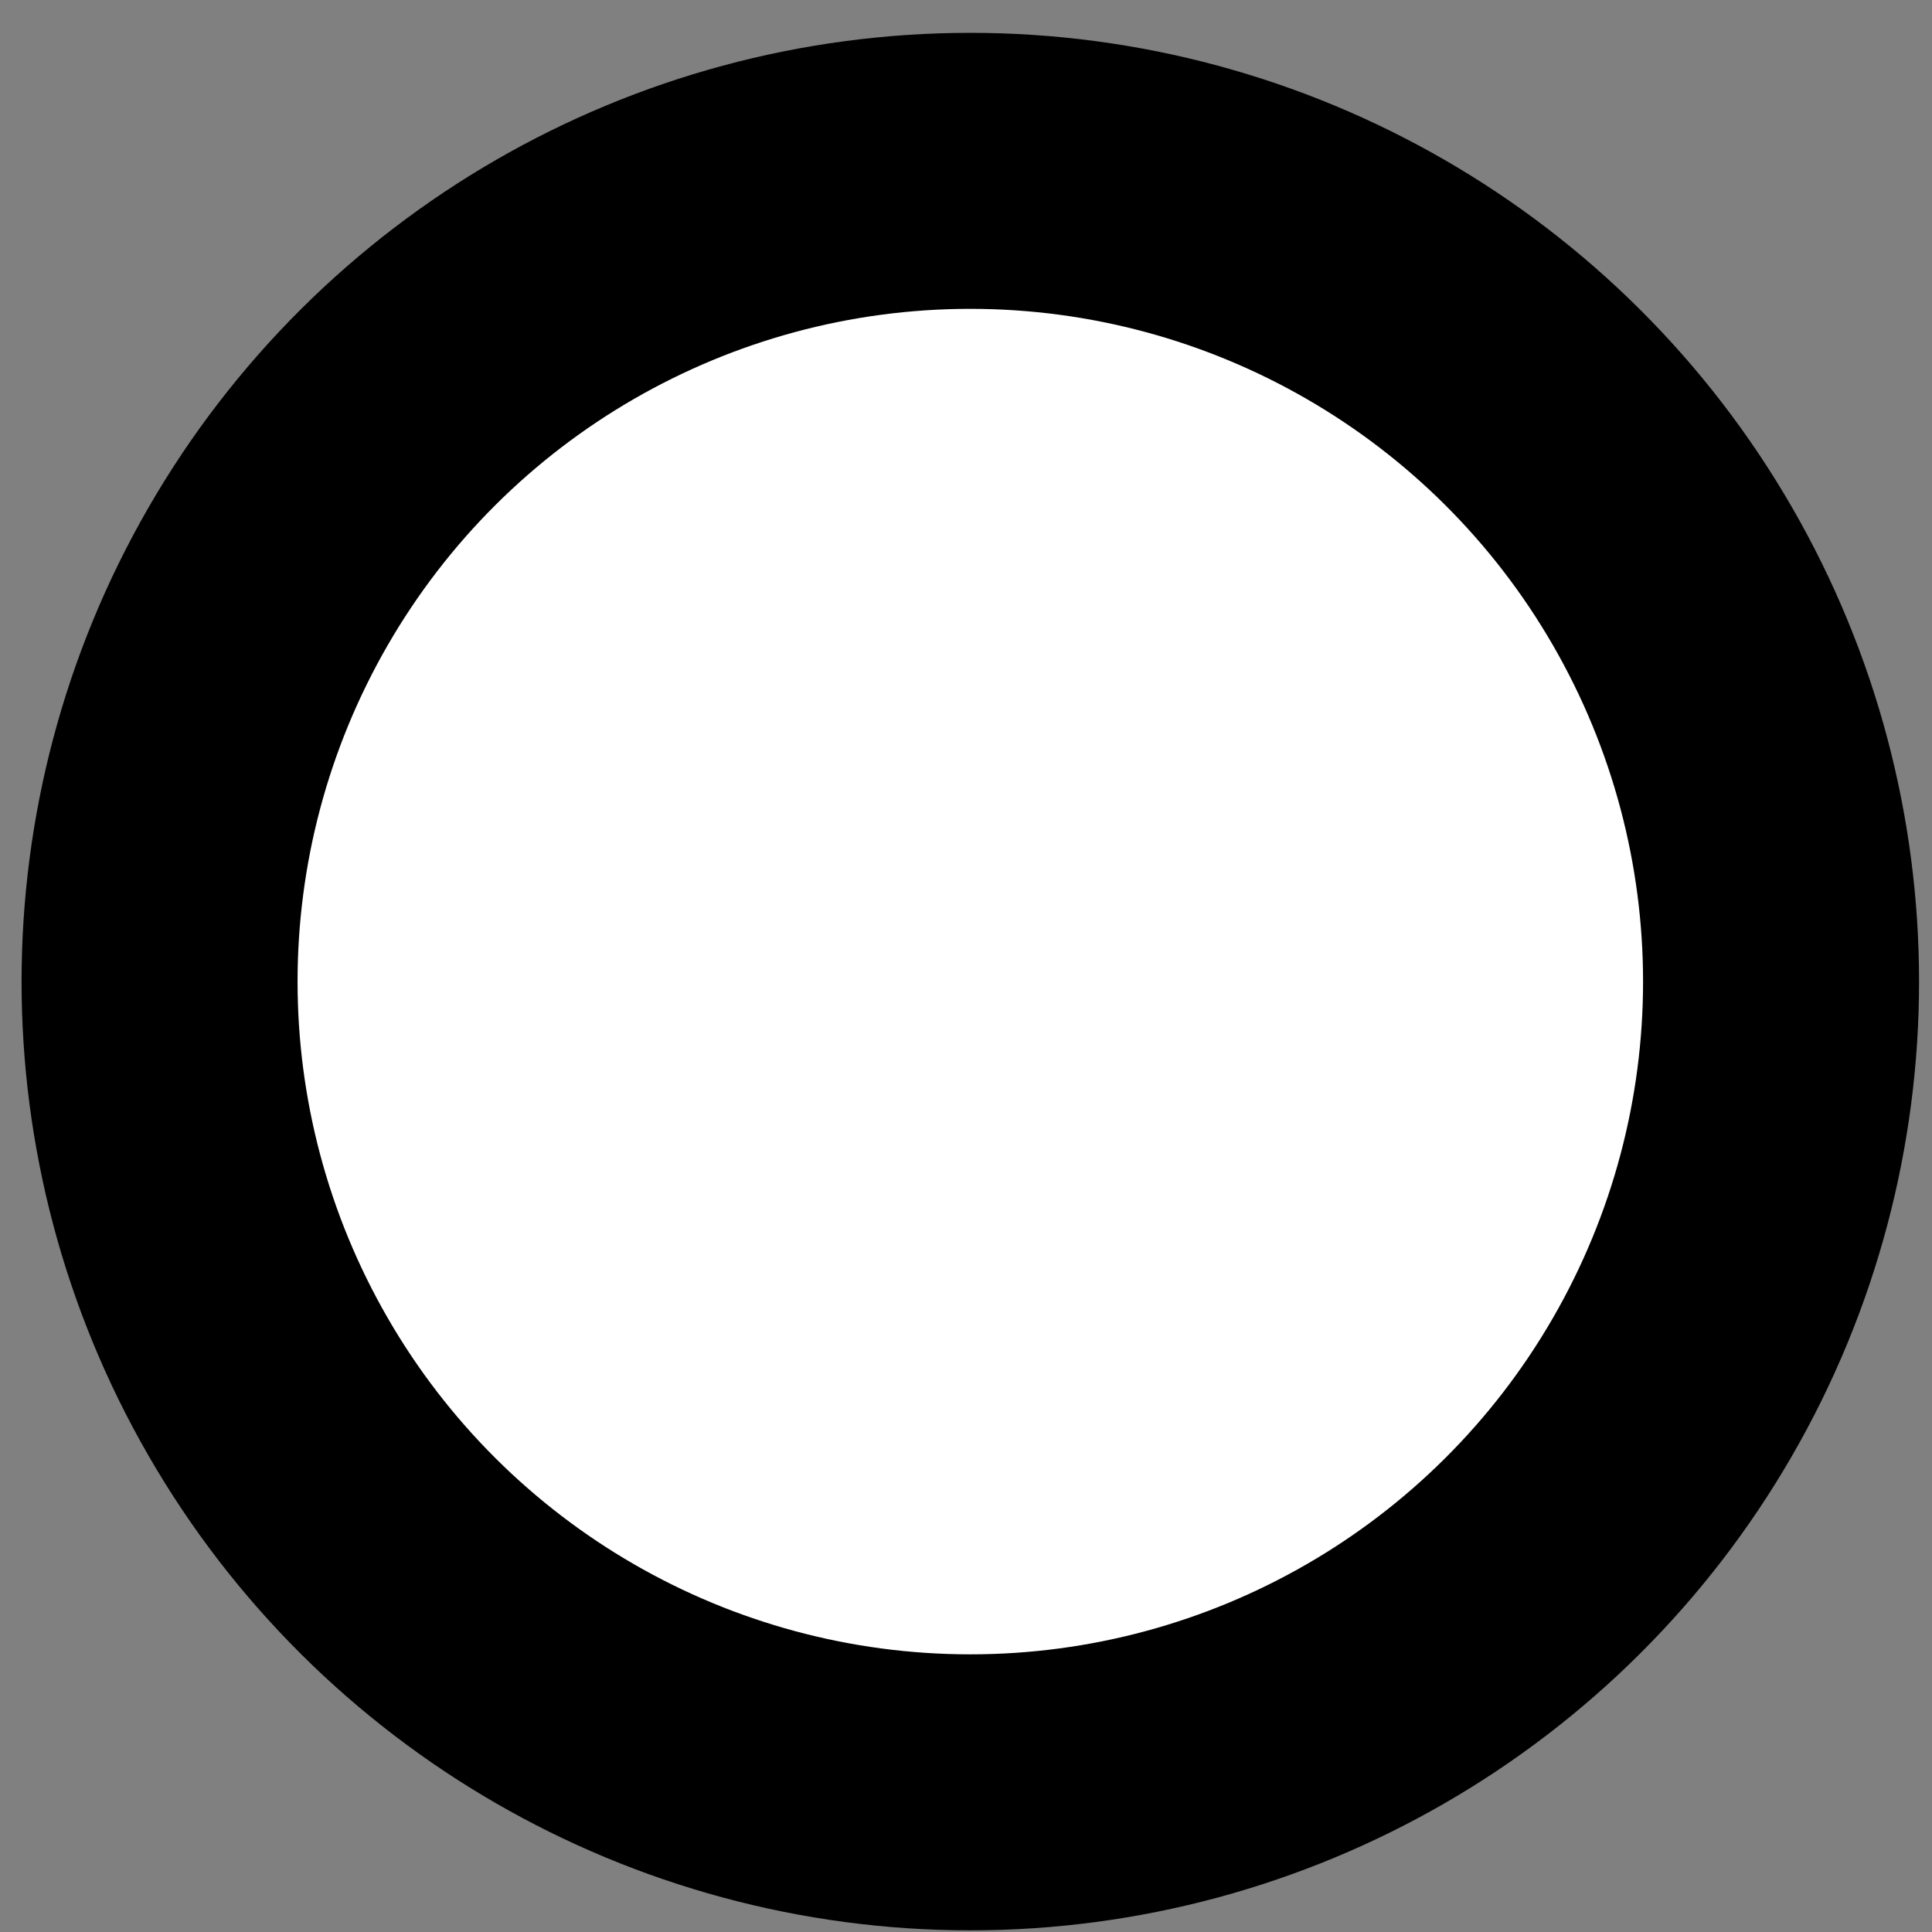 <svg width="56" height="56" viewBox="0 0 56 56" fill="none" xmlns="http://www.w3.org/2000/svg">
<rect x="0" y="0" width="56" height="56" fill="#808080" stroke="none"/>
<circle cx="28.125" cy="28.452" r="23.5" transform="rotate(-90 28.125 28.452)" fill="white" stroke="black" stroke-width="8"/>
</svg>
